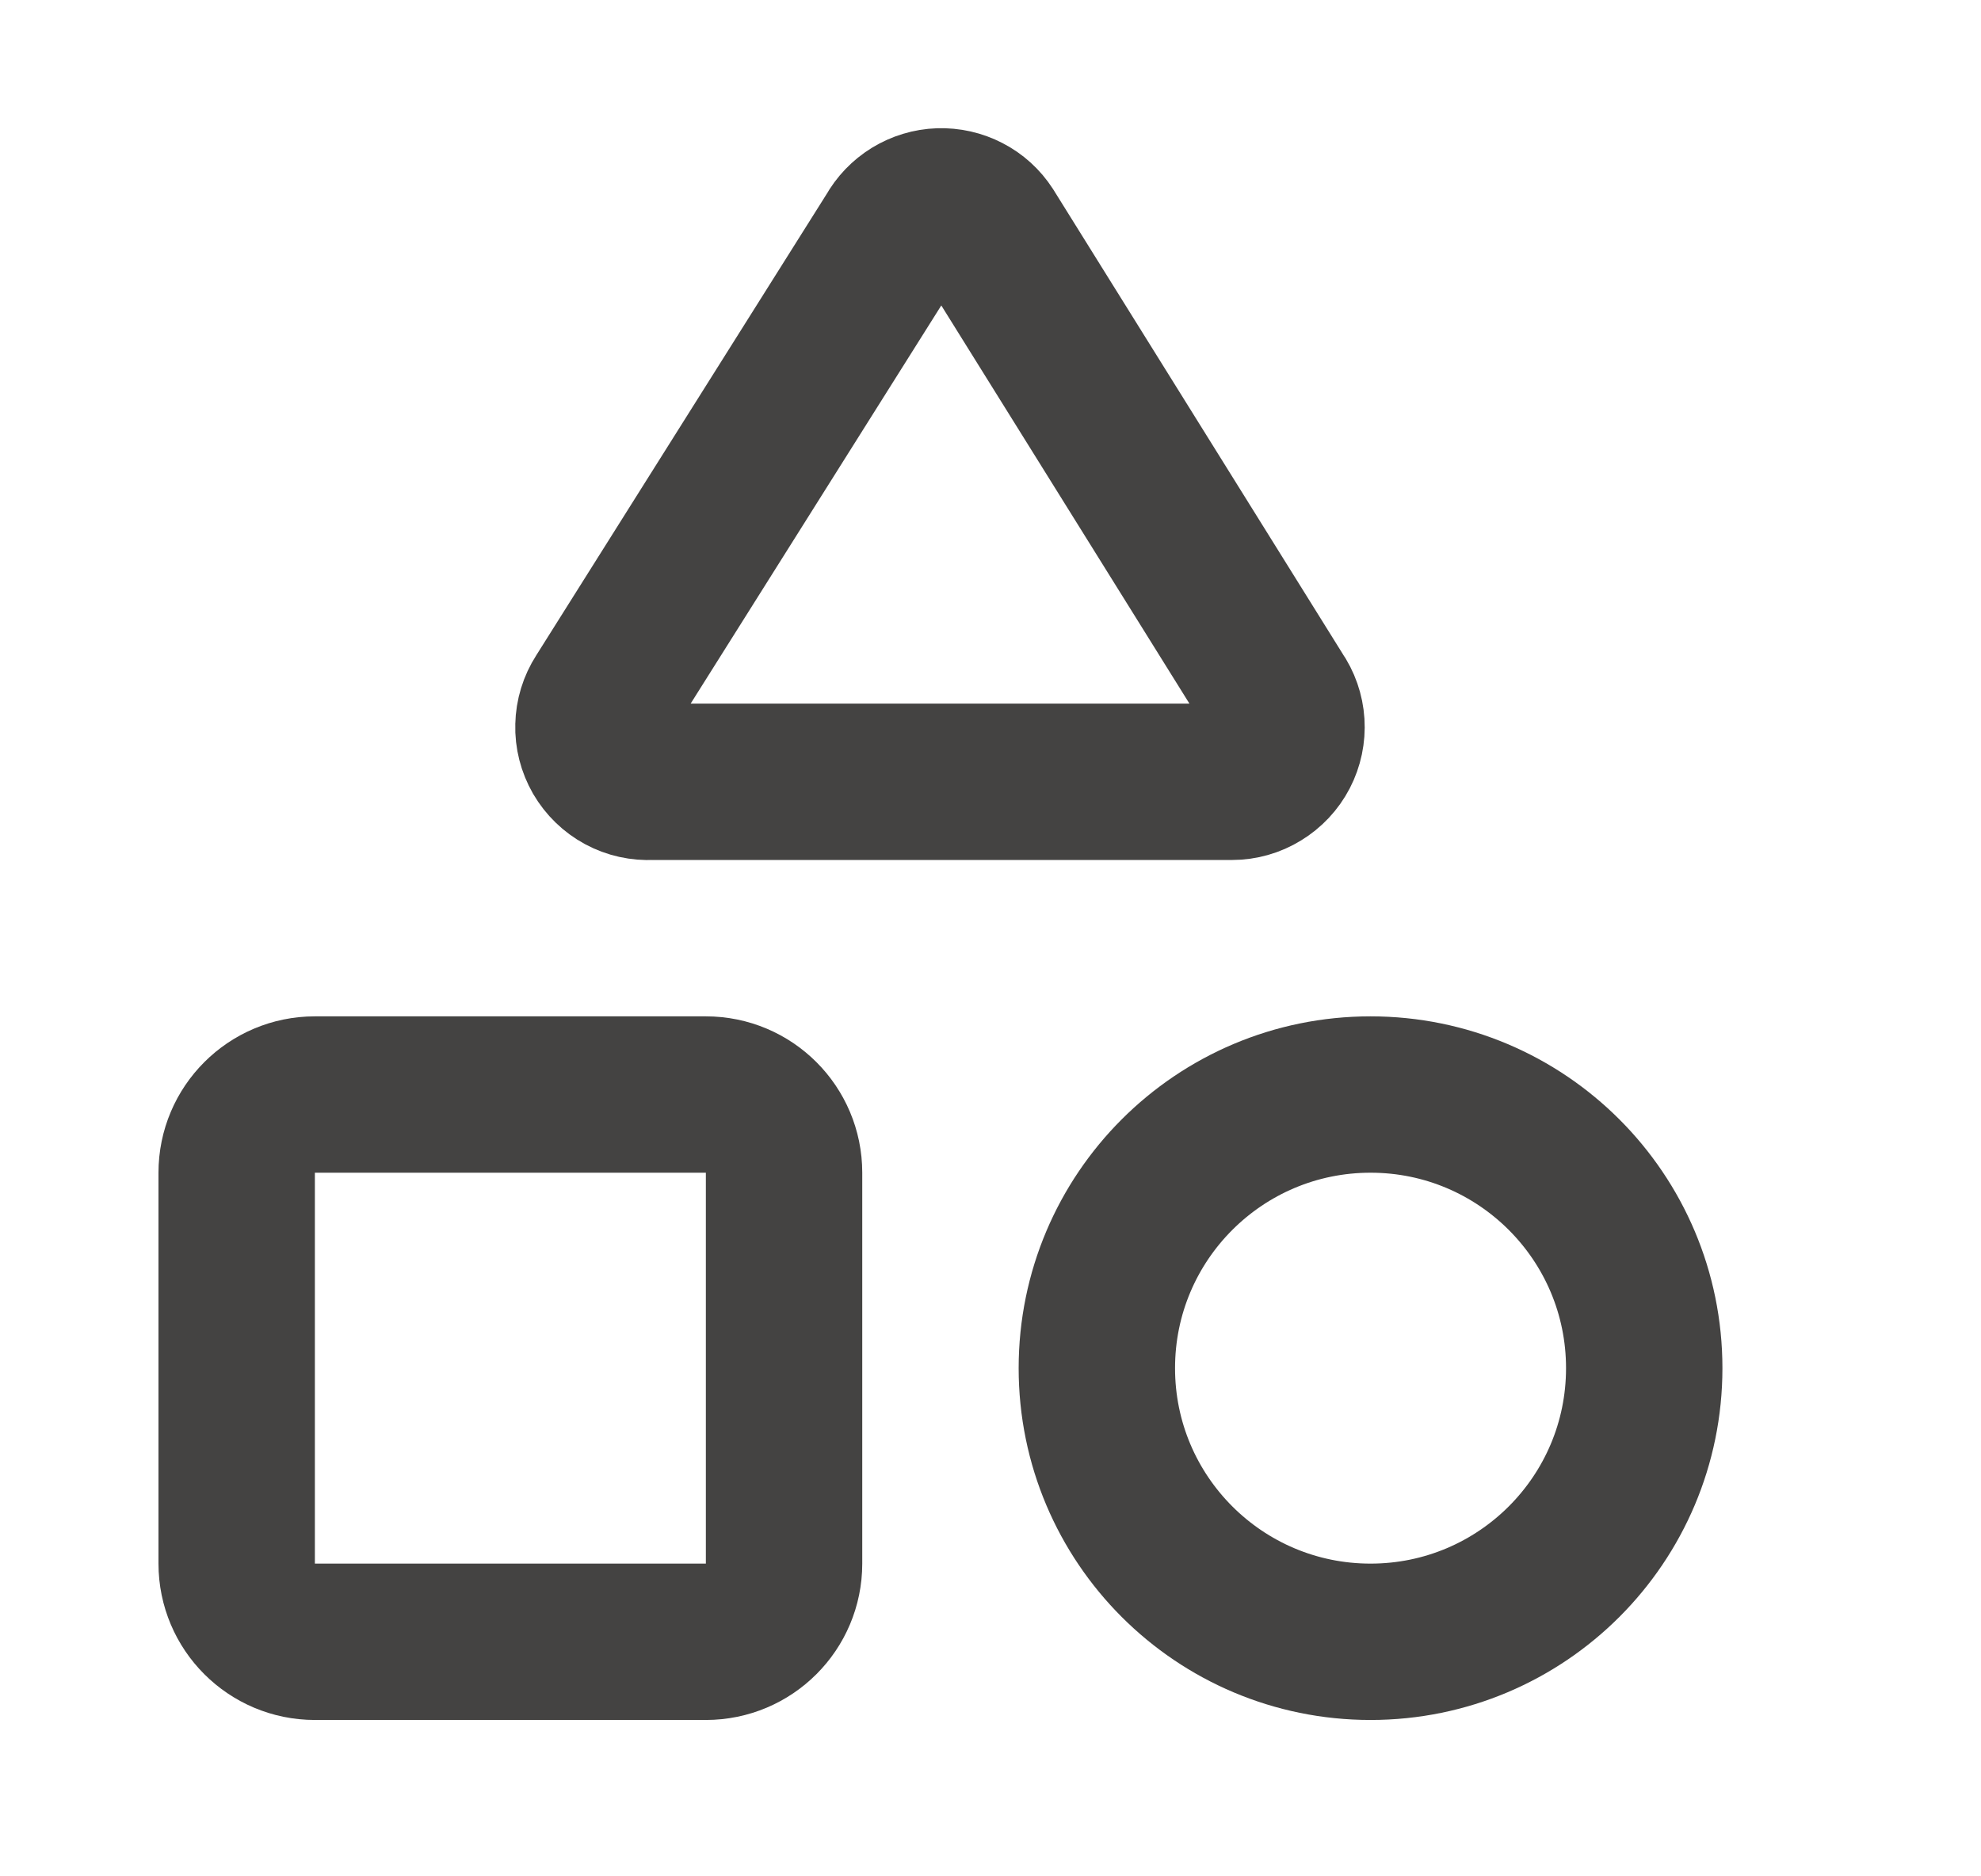 <svg width="19" height="18" viewBox="0 0 19 18" fill="none" xmlns="http://www.w3.org/2000/svg">
<g clip-path="url(#clip0_44_46)">
<path d="M6.245 7.5C6.148 7.505 6.052 7.484 5.967 7.438C5.882 7.392 5.811 7.323 5.762 7.239C5.714 7.155 5.689 7.06 5.692 6.963C5.694 6.866 5.723 6.772 5.775 6.691L8.57 2.25C8.614 2.171 8.677 2.105 8.755 2.057C8.832 2.01 8.92 1.983 9.01 1.98C9.101 1.977 9.19 1.997 9.271 2.039C9.351 2.08 9.419 2.142 9.468 2.218L12.245 6.675C12.3 6.754 12.332 6.846 12.338 6.941C12.344 7.037 12.324 7.132 12.28 7.217C12.236 7.302 12.169 7.373 12.087 7.423C12.006 7.473 11.912 7.5 11.816 7.5H6.245Z" stroke="#444342" stroke-width="1.5" stroke-linecap="round" stroke-linejoin="round"/>
<path d="M6.77 10.5H3.02C2.606 10.5 2.27 10.836 2.27 11.25V15C2.27 15.414 2.606 15.75 3.02 15.75H6.77C7.184 15.75 7.52 15.414 7.52 15V11.25C7.52 10.836 7.184 10.5 6.77 10.5Z" stroke="#444342" stroke-width="1.5" stroke-linecap="round" stroke-linejoin="round"/>
<path d="M13.145 15.75C14.595 15.75 15.77 14.575 15.77 13.125C15.77 11.675 14.595 10.5 13.145 10.5C11.695 10.5 10.52 11.675 10.52 13.125C10.52 14.575 11.695 15.75 13.145 15.75Z" stroke="#444342" stroke-width="1.5" stroke-linecap="round" stroke-linejoin="round"/>
</g>
<defs>
<clipPath id="clip0_44_46">
<rect width="18" height="18" fill="white" transform="translate(0.02)"/>
</clipPath>
</defs>
</svg>
